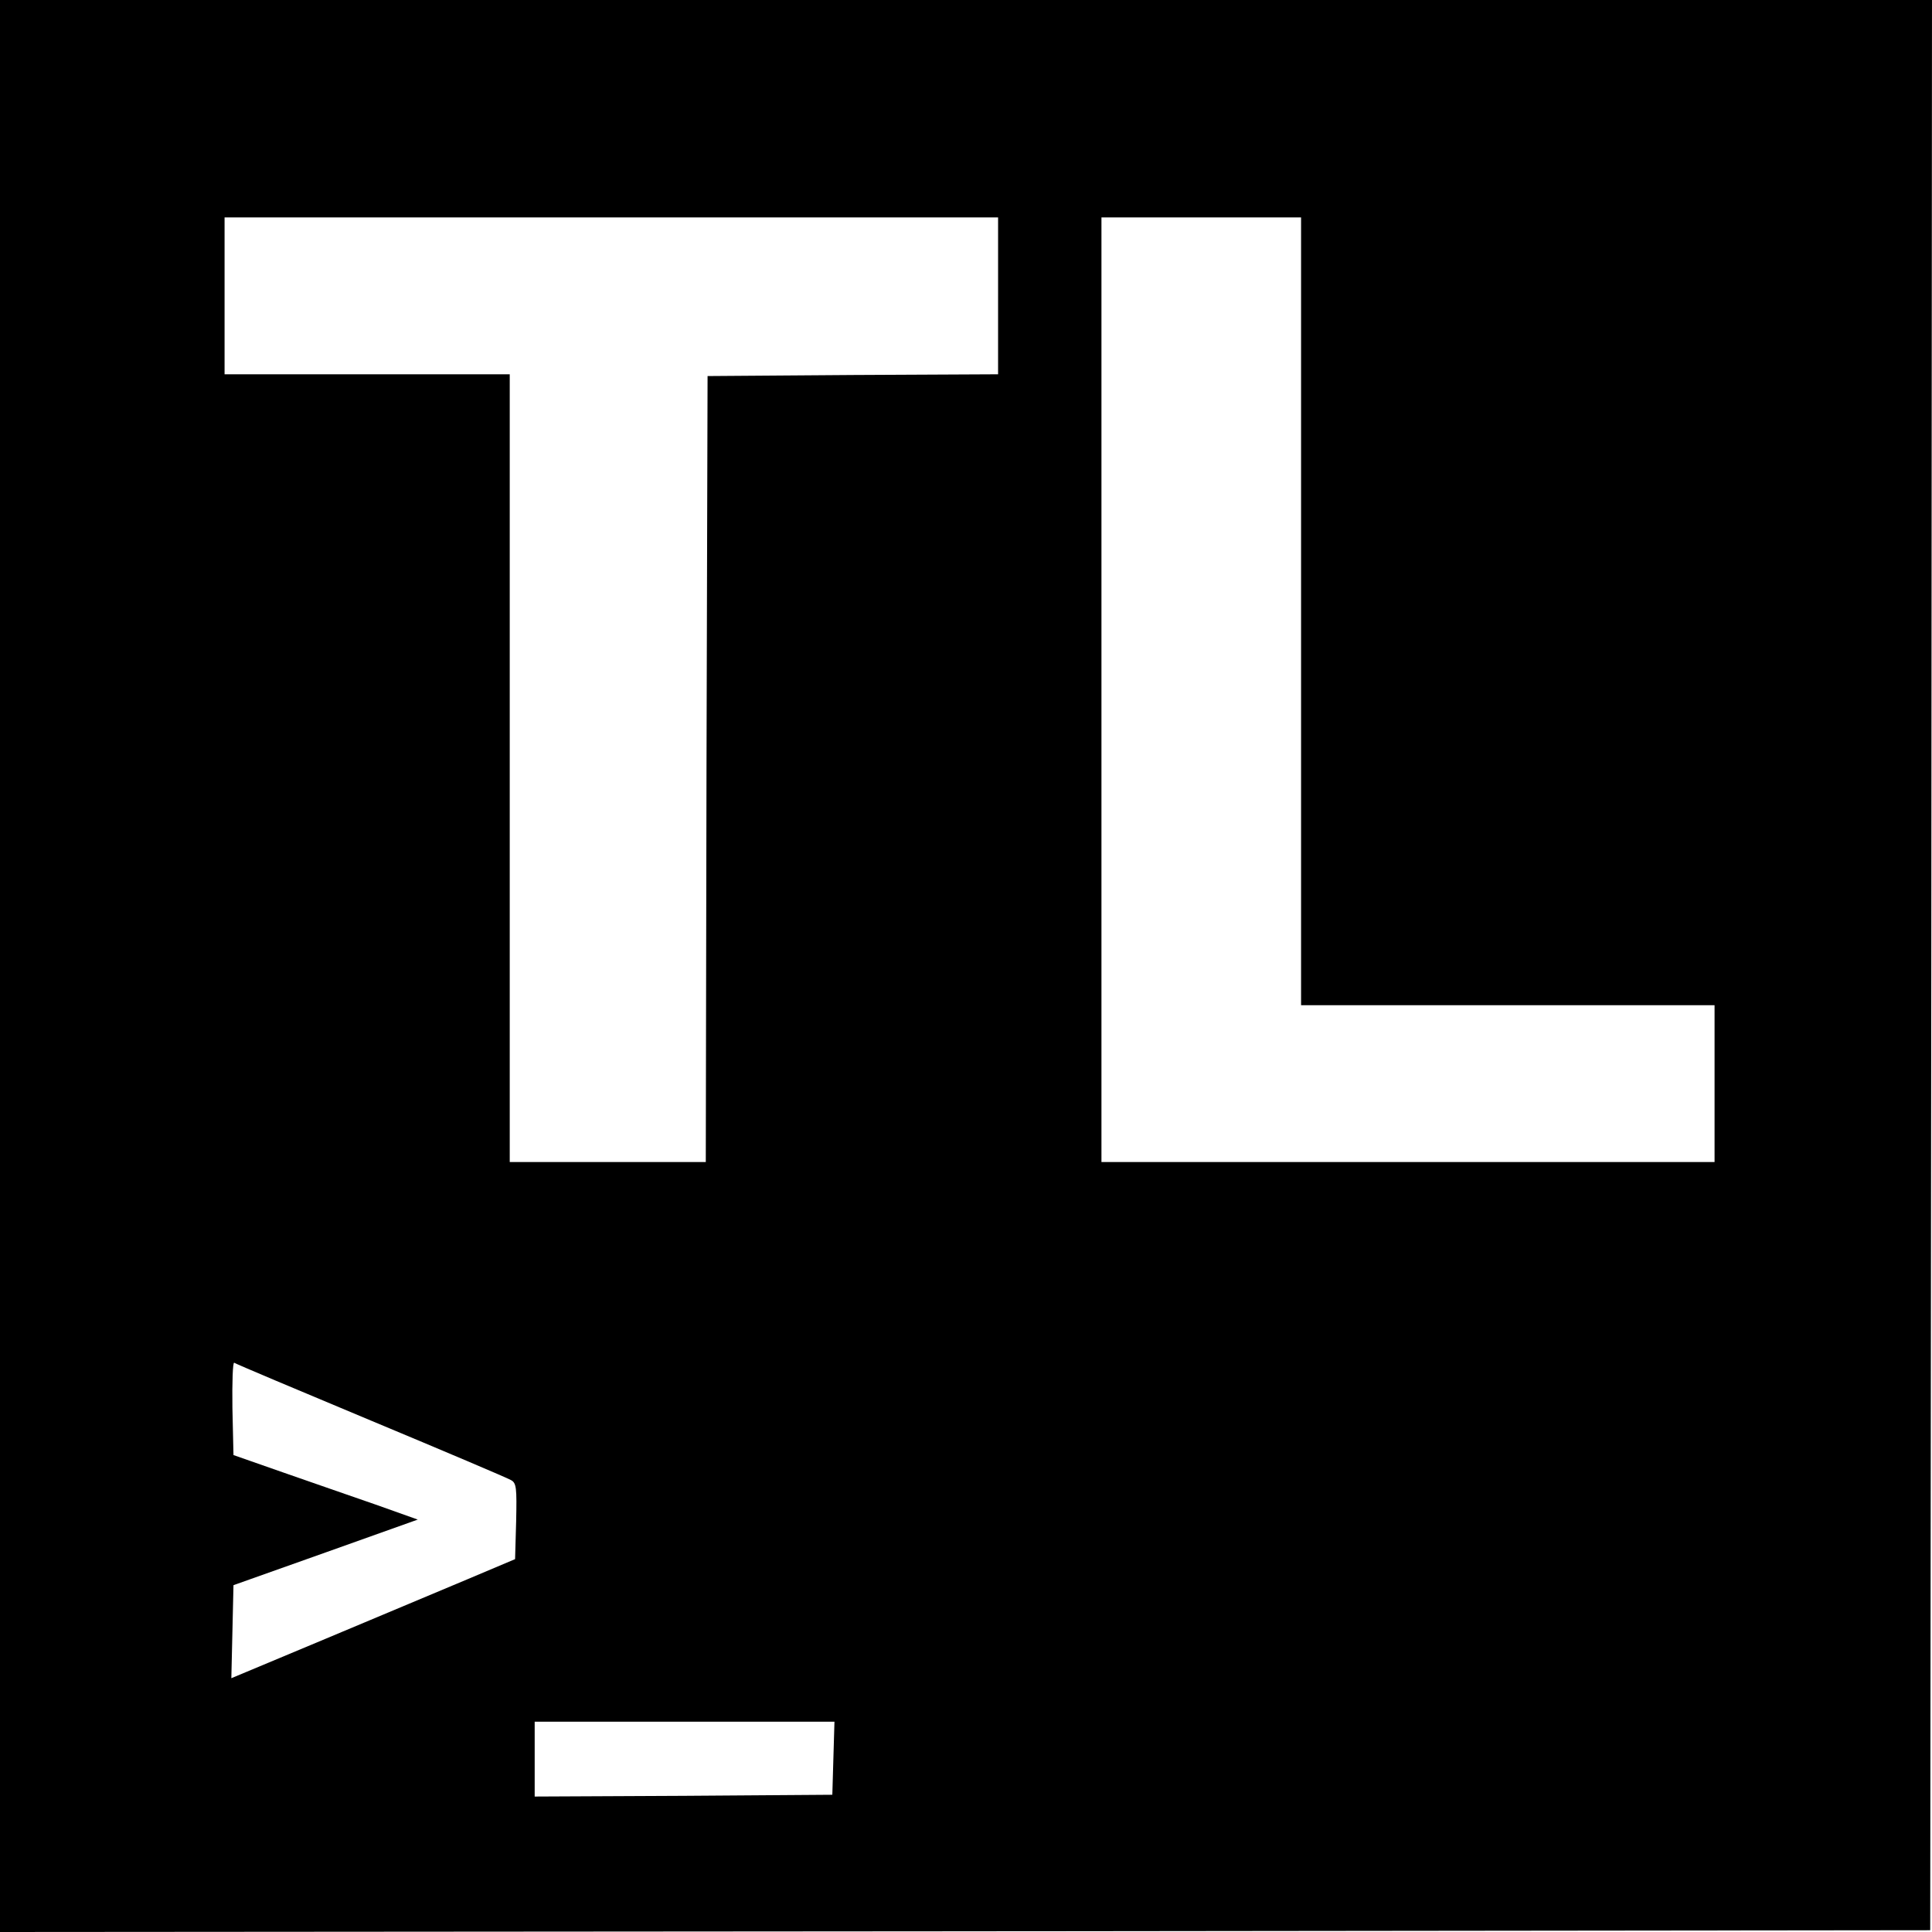 <?xml version="1.0" standalone="no"?>
<!DOCTYPE svg PUBLIC "-//W3C//DTD SVG 20010904//EN"
 "http://www.w3.org/TR/2001/REC-SVG-20010904/DTD/svg10.dtd">
<svg version="1.0" xmlns="http://www.w3.org/2000/svg"
 width="542pt" height="542pt" viewBox="0 0 542 542"
 preserveAspectRatio="xMidYMid meet">
<g transform="translate(0,542) scale(0.1,-0.1)"
fill="#000000" stroke="none">
<path d="M0 2710 l0 -2710 2708 2 2707 3 3 2708 2 2707 -2710 0 -2710 0 0
-2710z m2800 1880 l0 -220 -407 -2 -408 -3 -3 -1102 -2 -1103 -275 0 -275 0 0
1105 0 1105 -400 0 -400 0 0 220 0 220 1085 0 1085 0 0 -220z m850 -885 l0
-1105 580 0 580 0 0 -220 0 -220 -860 0 -860 0 0 1325 0 1325 280 0 280 0 0
-1105z m-2610 -2270 c206 -86 383 -161 393 -167 16 -8 17 -22 15 -116 l-3
-106 -135 -57 c-74 -31 -253 -106 -398 -167 l-263 -110 3 130 3 131 259 92
258 92 -118 42 c-66 23 -182 63 -259 90 l-140 49 -3 132 c-1 72 1 129 5 127 4
-3 177 -76 383 -162z m1298 -947 l-3 -103 -417 -3 -418 -2 0 105 0 105 420 0
421 0 -3 -102z"/>
</g>
</svg>

